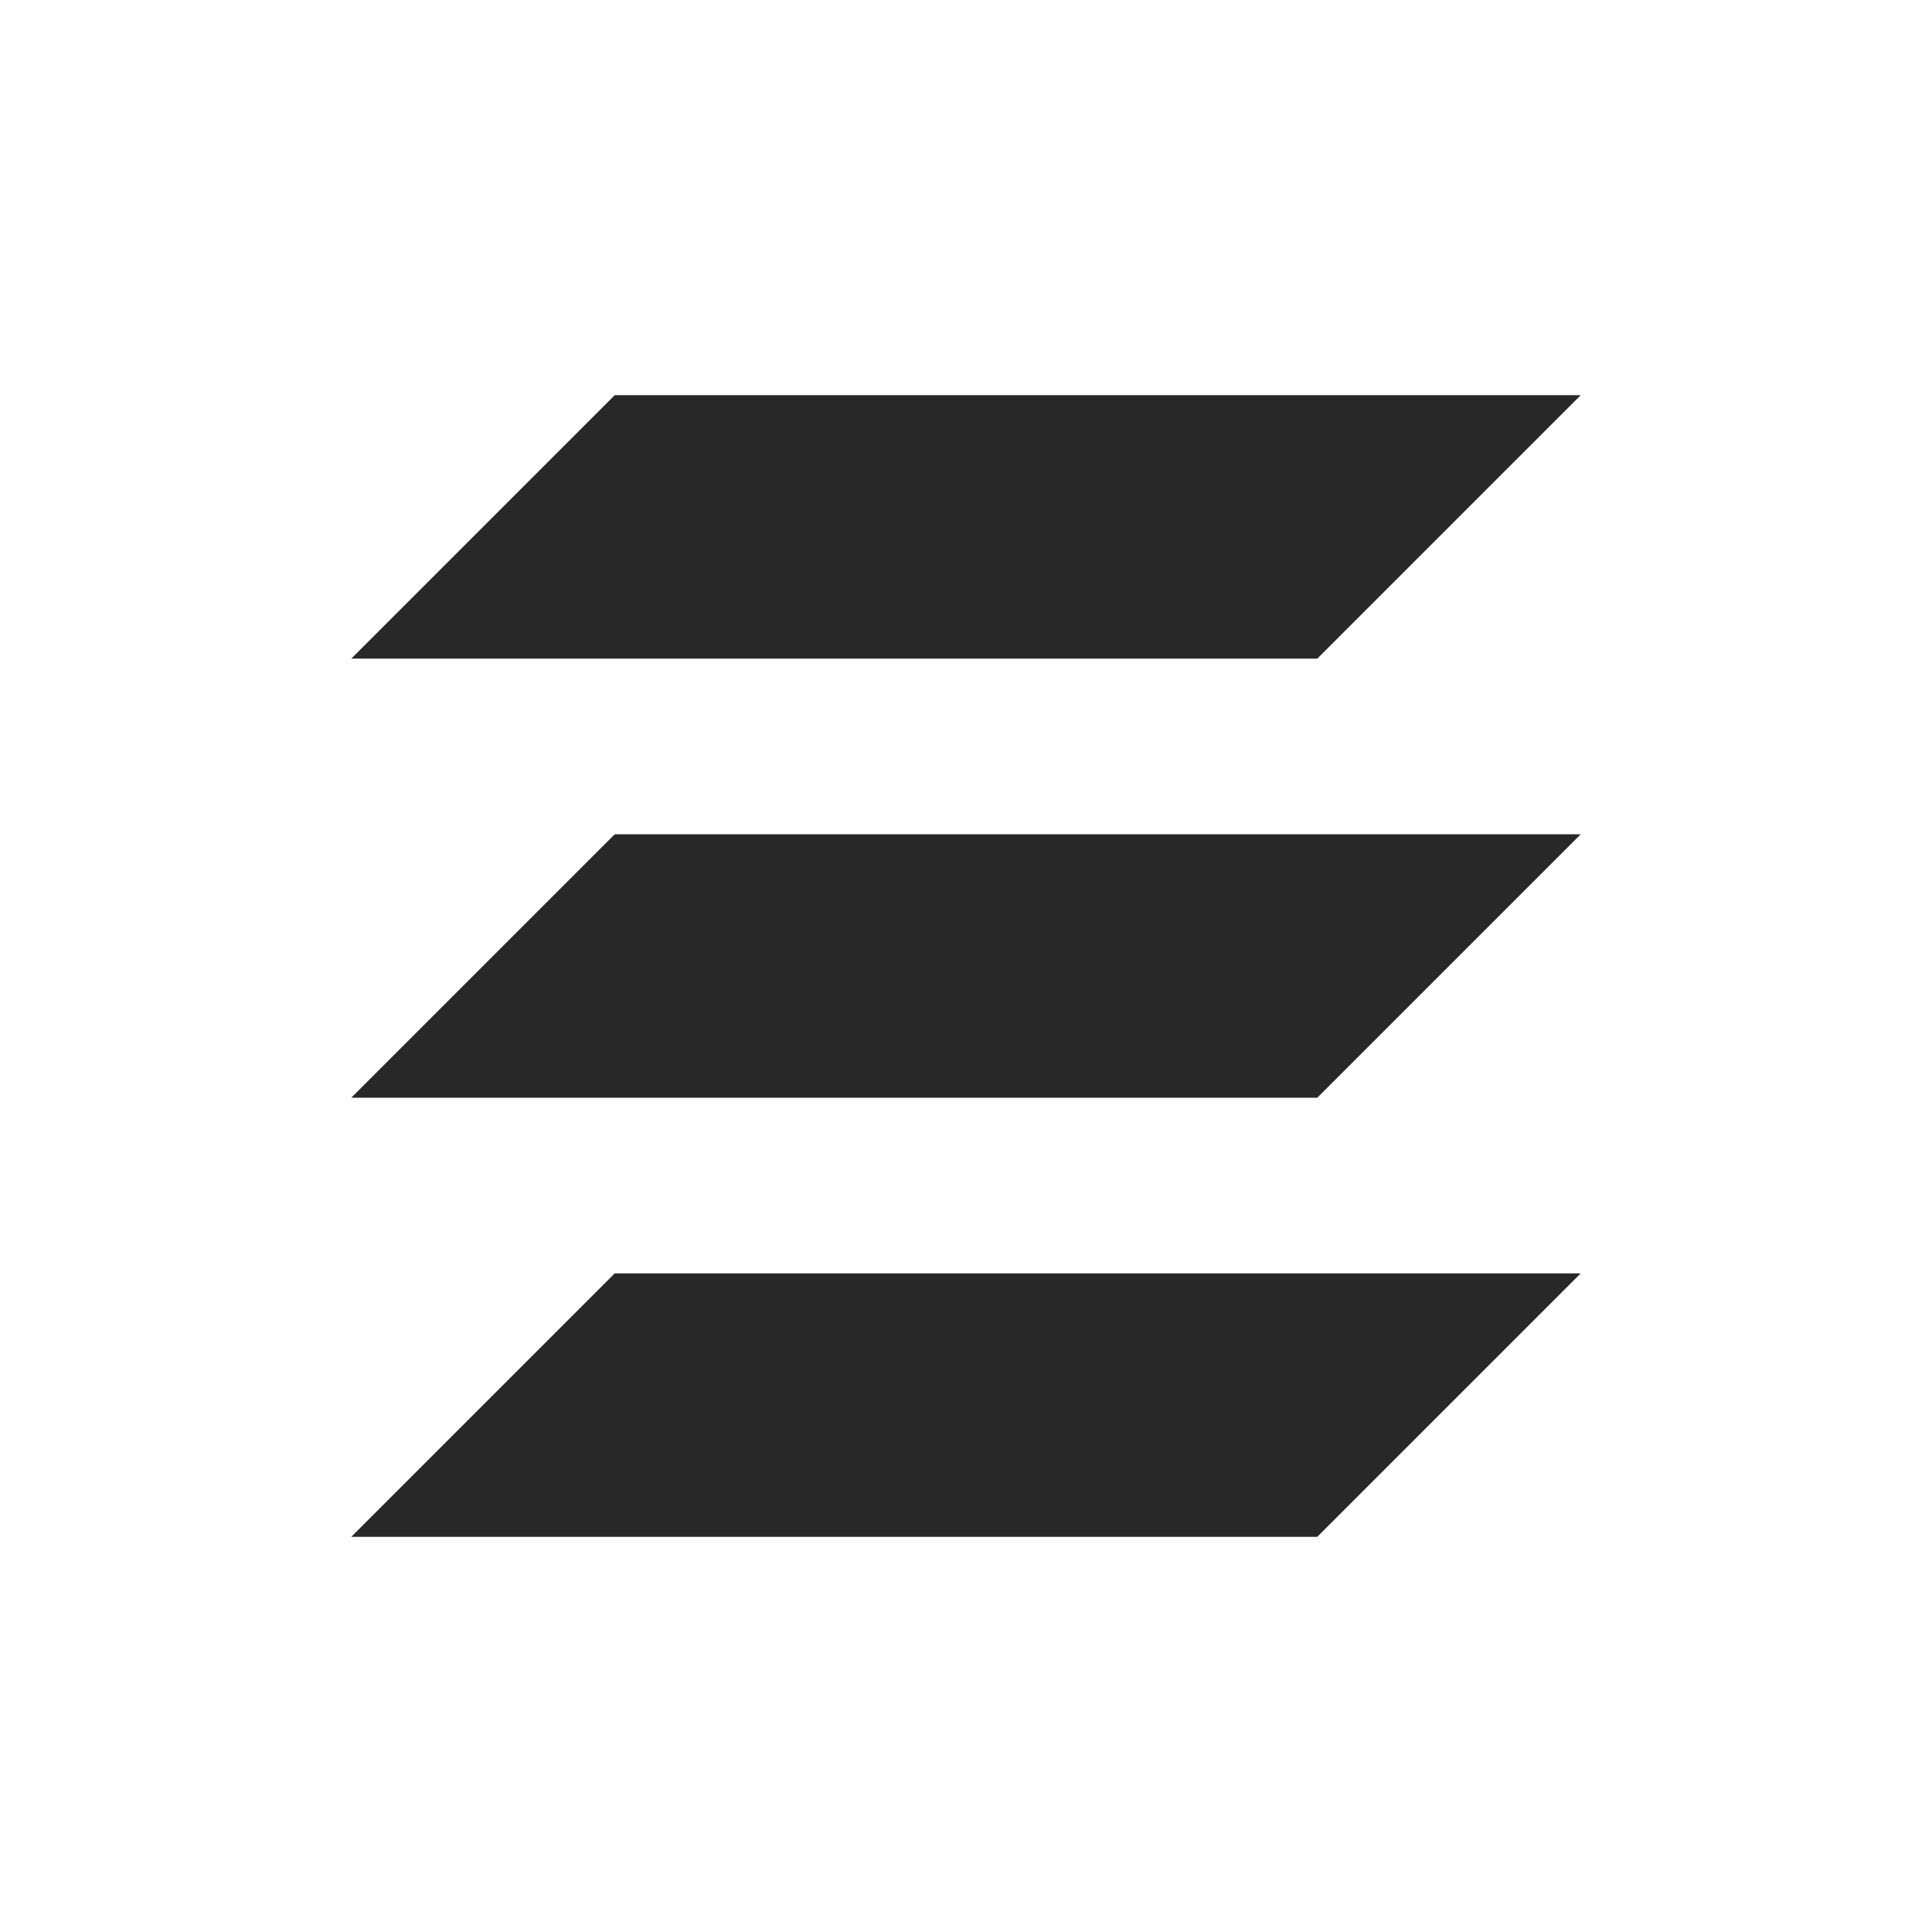 <svg width="22" height="22" version="1.1" xmlns="http://www.w3.org/2000/svg">
  <defs>
    <style id="current-color-scheme" type="text/css">.ColorScheme-Text { color:#282828; } .ColorScheme-Highlight { color:#458588; }</style>
  </defs>
  <path class="ColorScheme-Text" d="m7 4.5-3 3h11l3-3zm0 5-3 3h11l3-3zm0 5-3 3h11l3-3z" fill="currentColor"/>
</svg>
